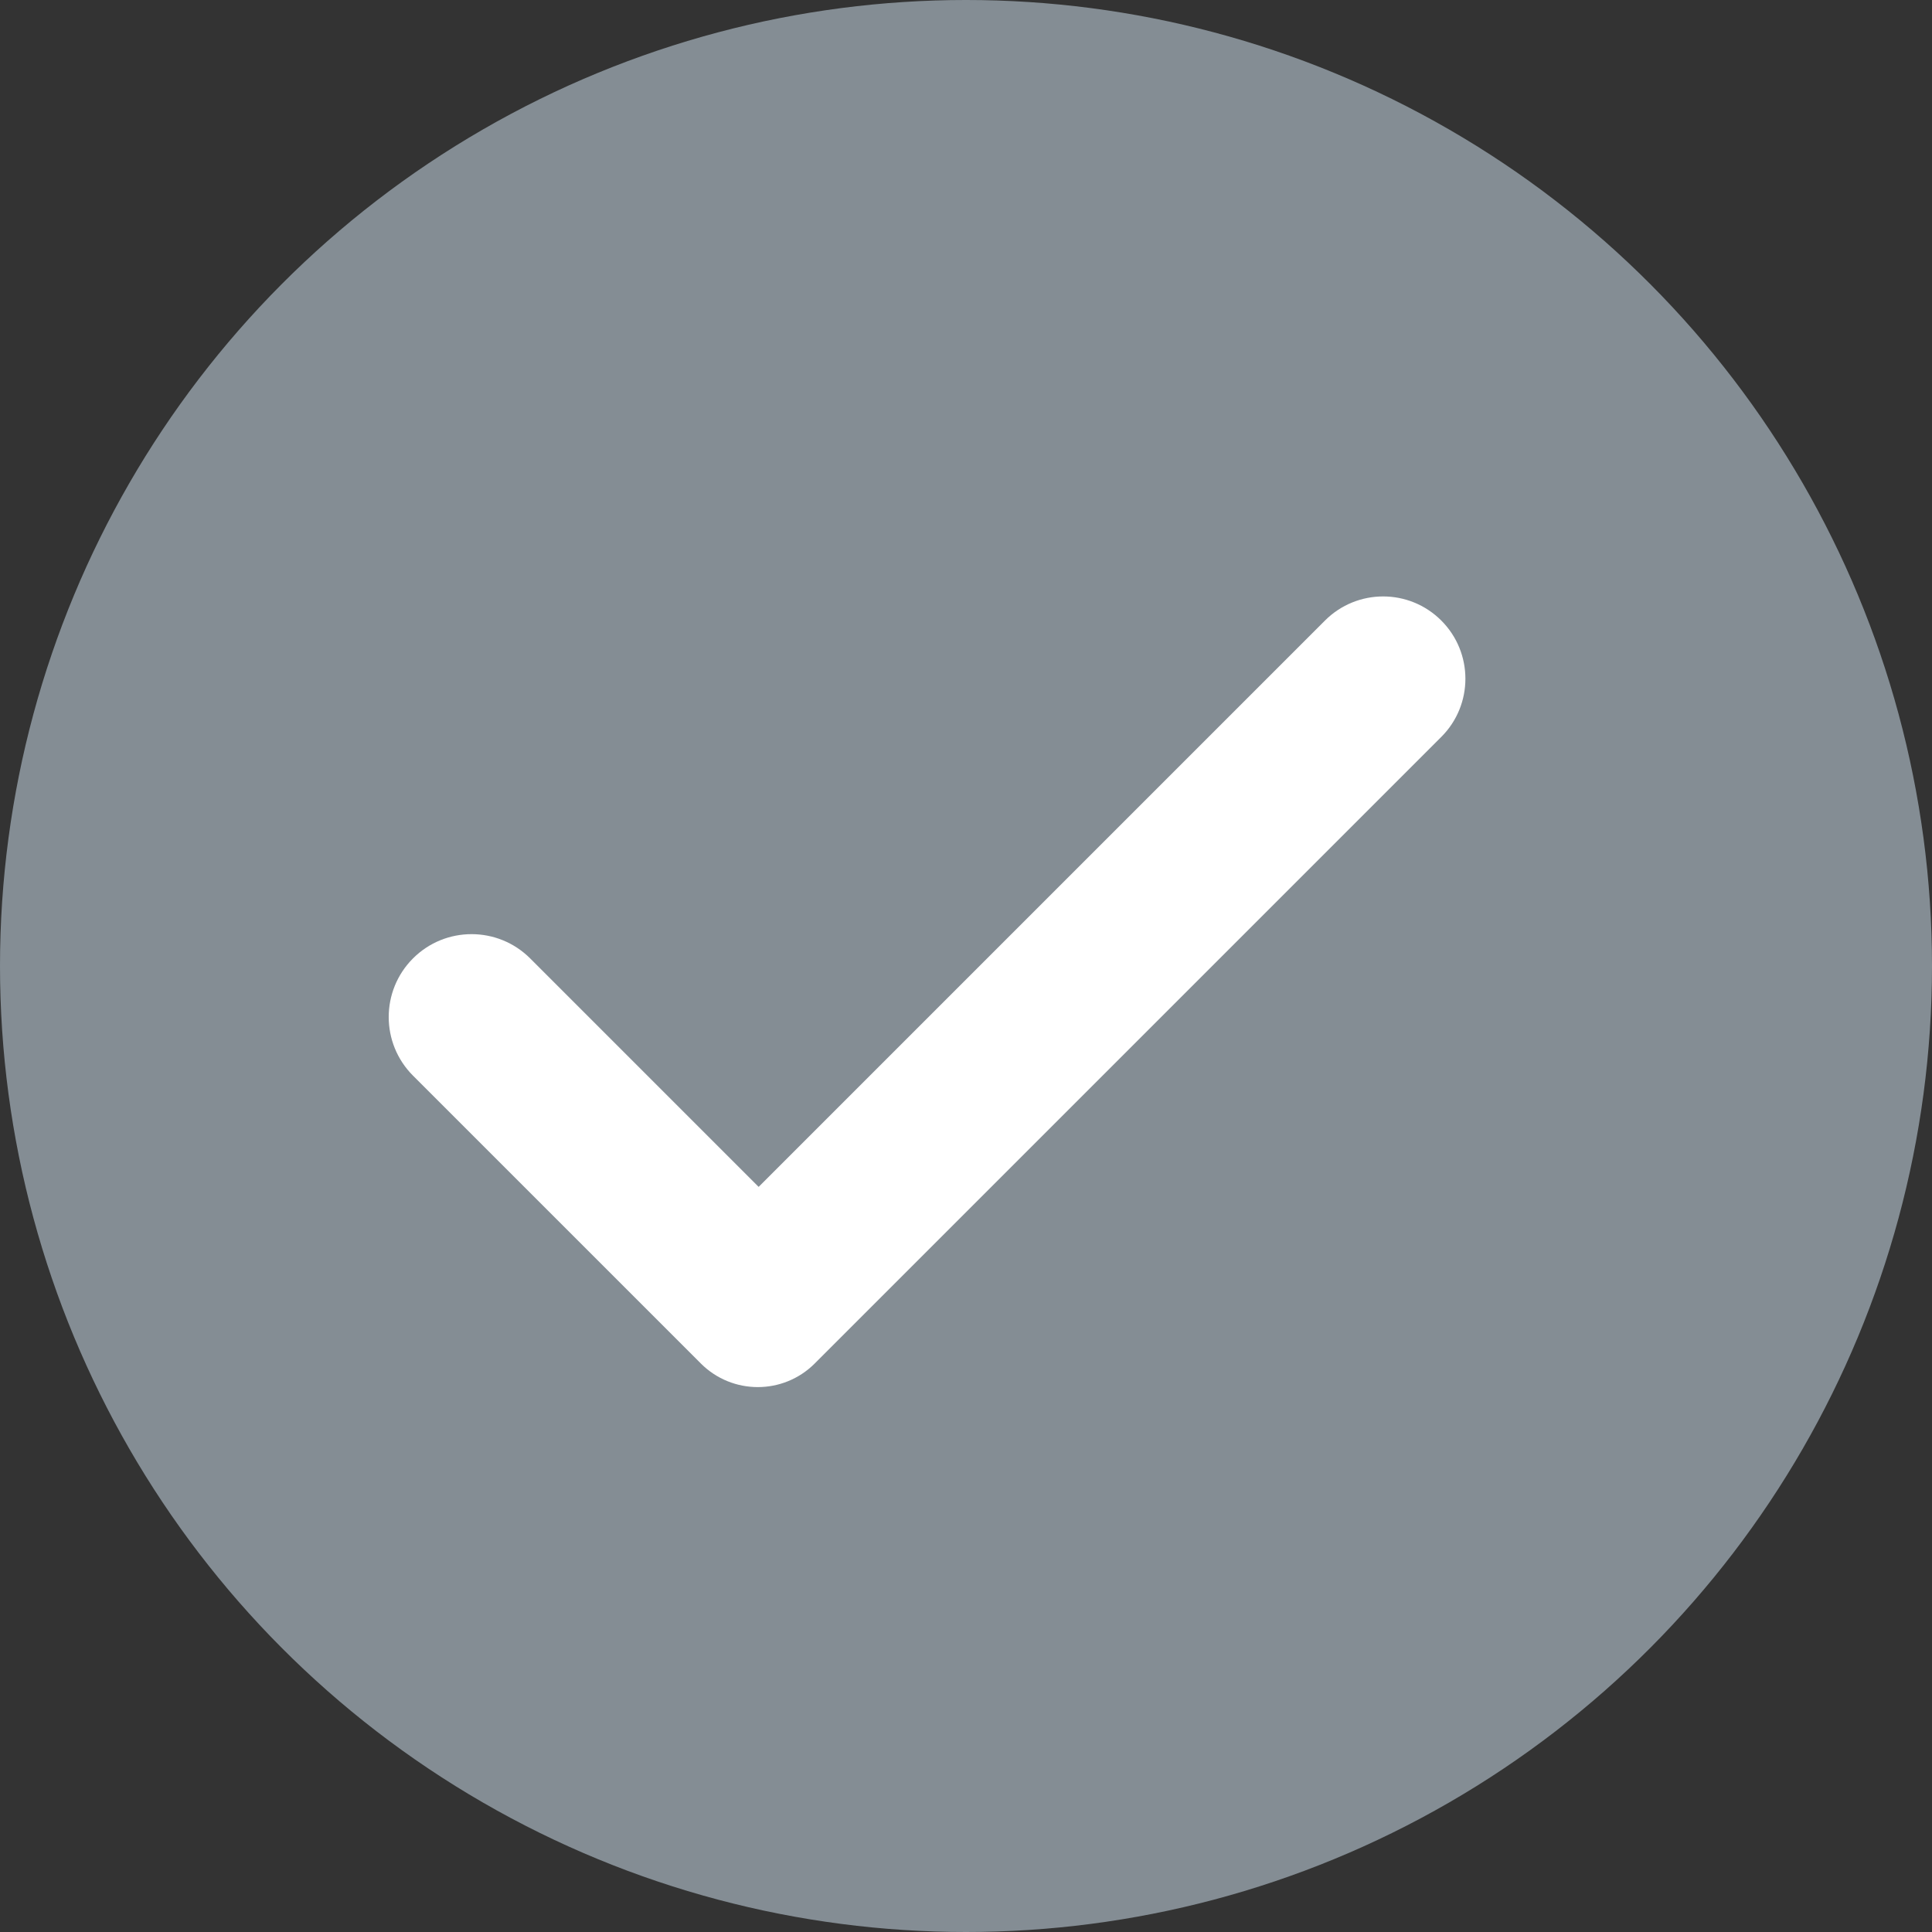 <?xml version="1.0" encoding="UTF-8"?>
<svg width="24px" height="24px" viewBox="0 0 24 24" version="1.1" xmlns="http://www.w3.org/2000/svg" xmlns:xlink="http://www.w3.org/1999/xlink">
    <rect x="0" y="0" width="24" height="24" fill="#333333" stroke="none"/>
    <title>icon-completed-mod-executed</title>
    <g id="Page-1" stroke="none" stroke-width="1" fill="none" fill-rule="evenodd">
        <g id="PECOS-2.0-Icons-&amp;-Illus-Overview-v17" transform="translate(-2197, -2426)">
            <g id="Deactivation-Status-Icons-" transform="translate(2179, 2208)">
                <g id="icon-completed-mod-executed" transform="translate(18, 218)">
                    <circle id="Oval" fill="#848D94" cx="12" cy="12" r="12"></circle>
                    <path d="M9.001,14.989 L13.014,14.989 L13.014,14.989 L13.014,5.04 C13.014,4.475 13.471,4.018 14.036,4.018 C14.6,4.018 15.058,4.475 15.058,5.04 L15.058,16.048 C15.058,16.601 14.61,17.048 14.058,17.048 L9.001,17.048 C8.432,17.048 7.971,16.587 7.971,16.018 C7.971,15.45 8.432,14.989 9.001,14.989 Z" id="Rectangle" fill="#FFFFFF" transform="translate(11.515, 10.533) rotate(45) translate(-11.515, -10.533) "></path>
                </g>
            </g>
        </g>
    </g>
</svg>